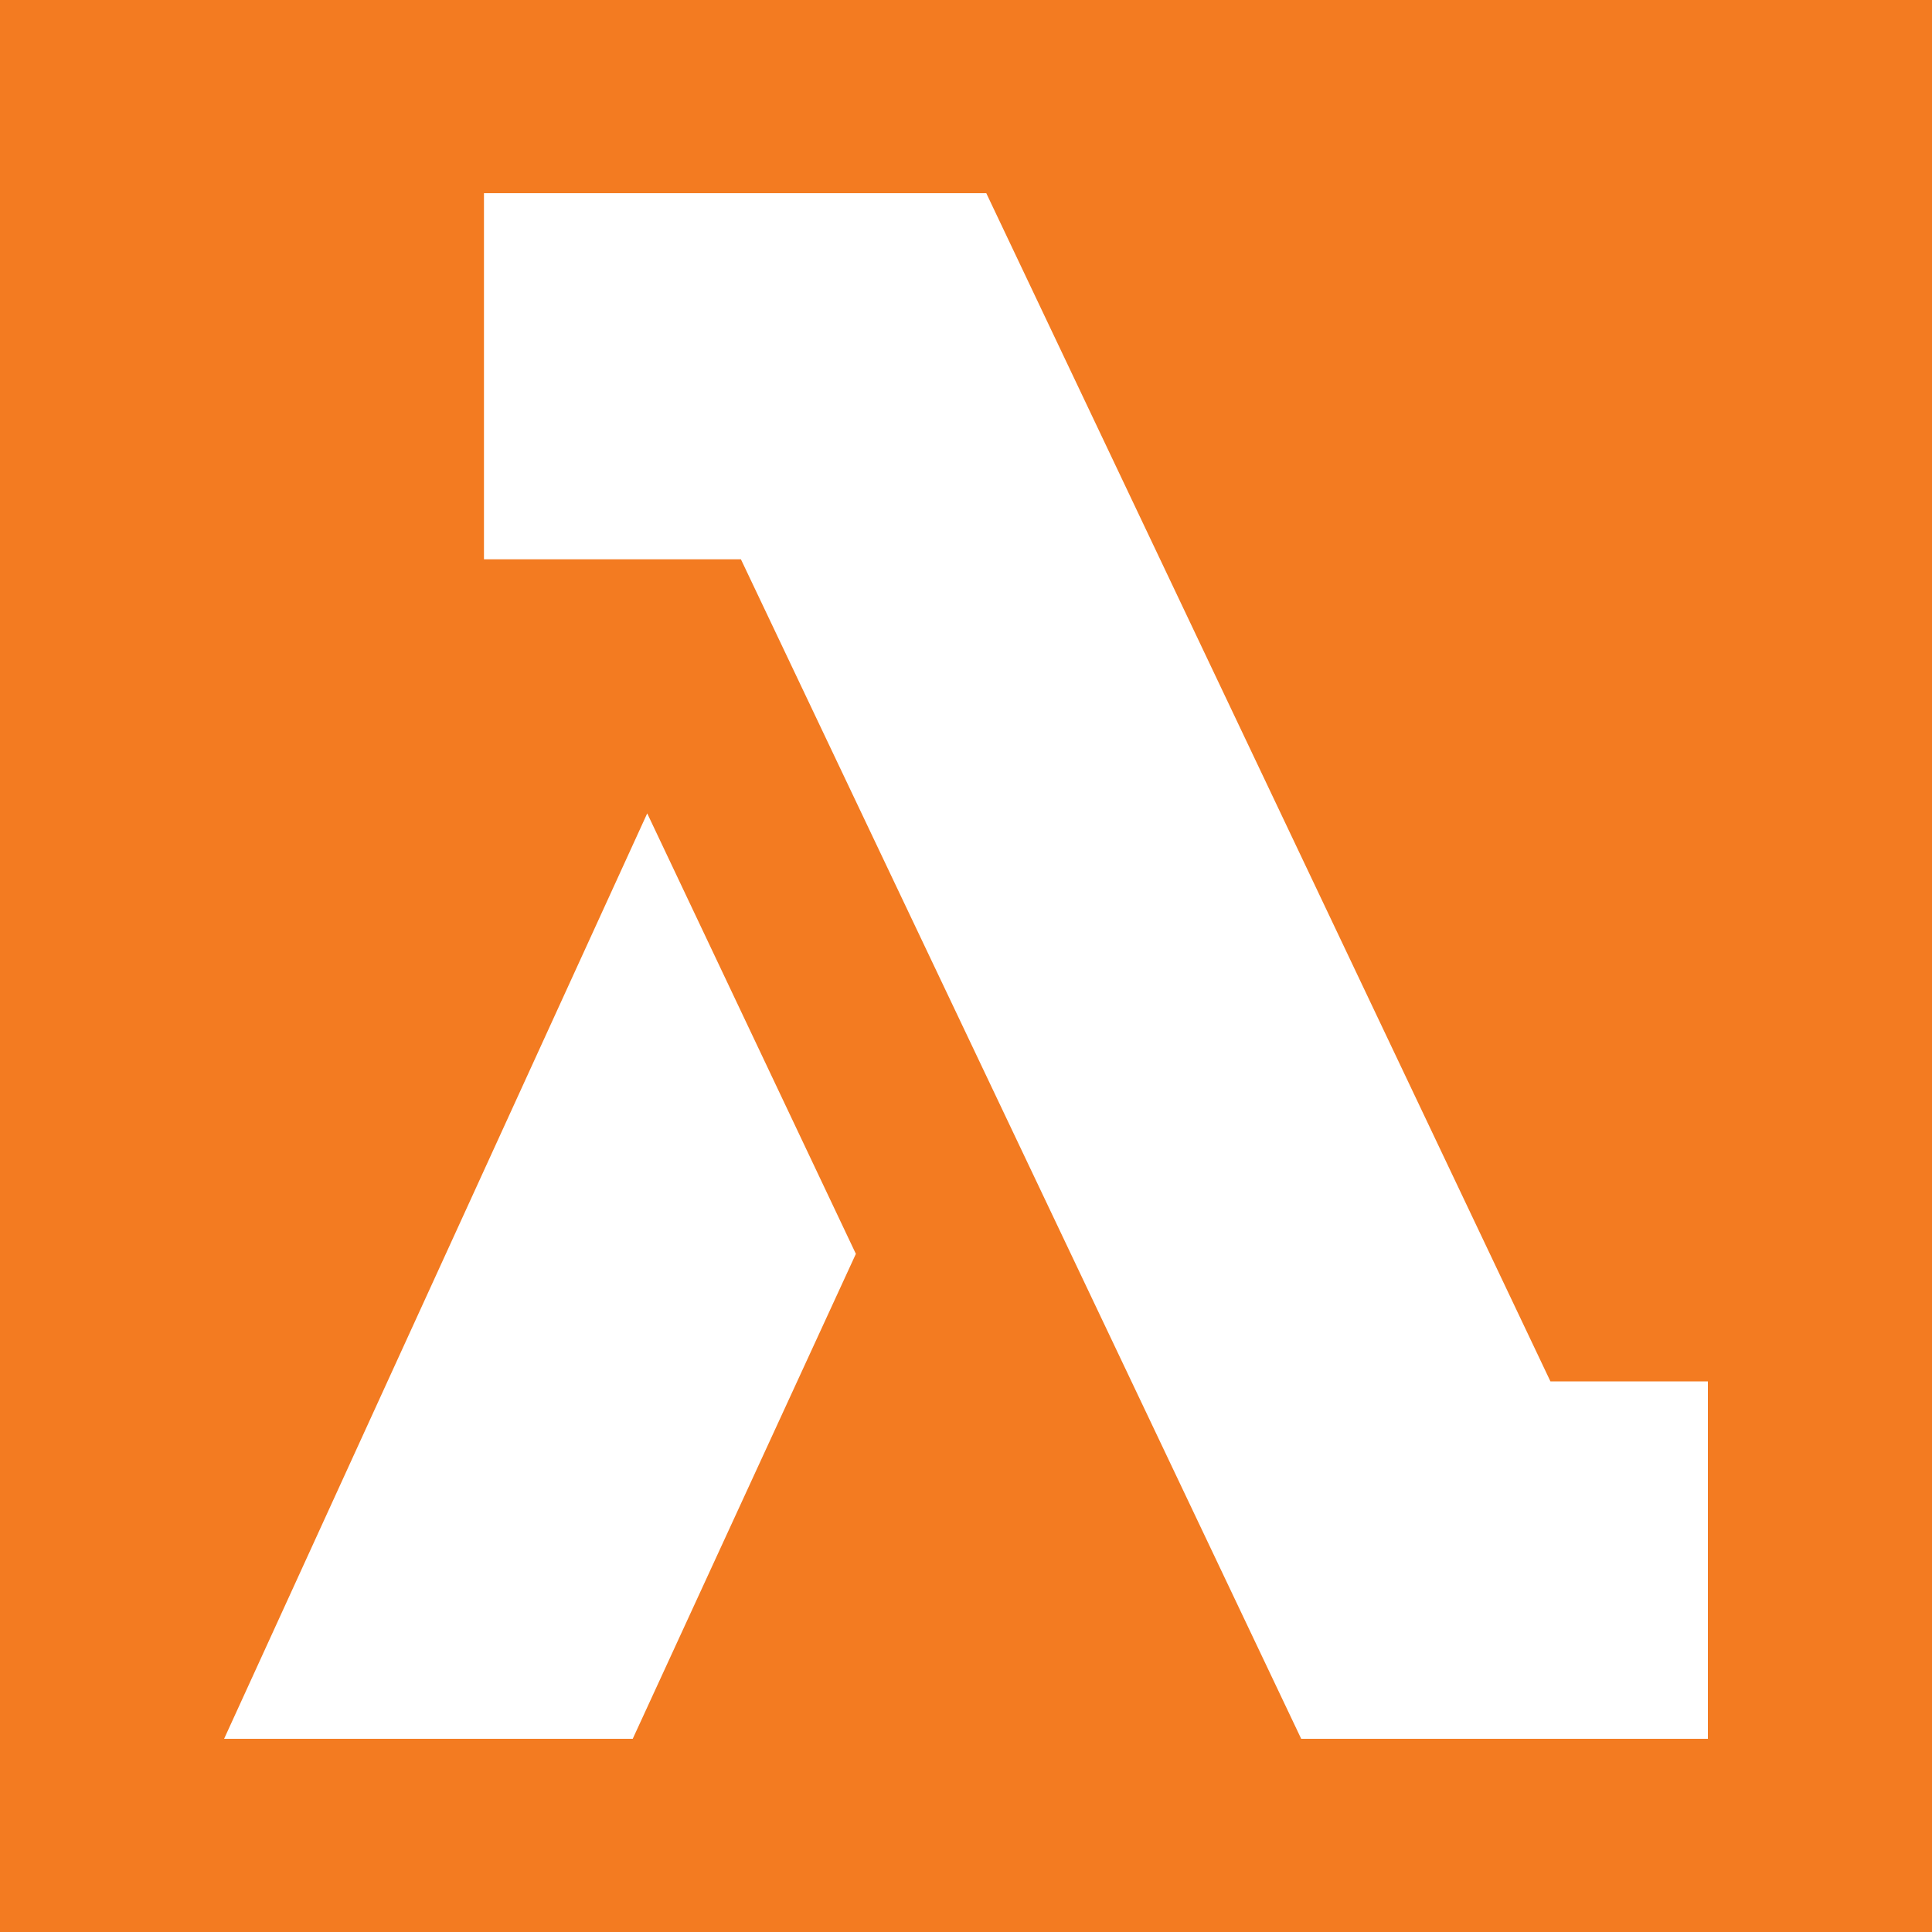 <svg xmlns="http://www.w3.org/2000/svg" viewBox="0 0 20 20"><path fill="#f37b21" d="M0 0h20v20H0z"/><path style="fill:#fff" d="M7.67 5.79L13.47 18h4.21v-3.7h-1.63L10.21 2h-5.2v3.79h2.66zM6.55 18l2.31-5.02L6.7 8.42 2.32 18h4.23z"/></svg>